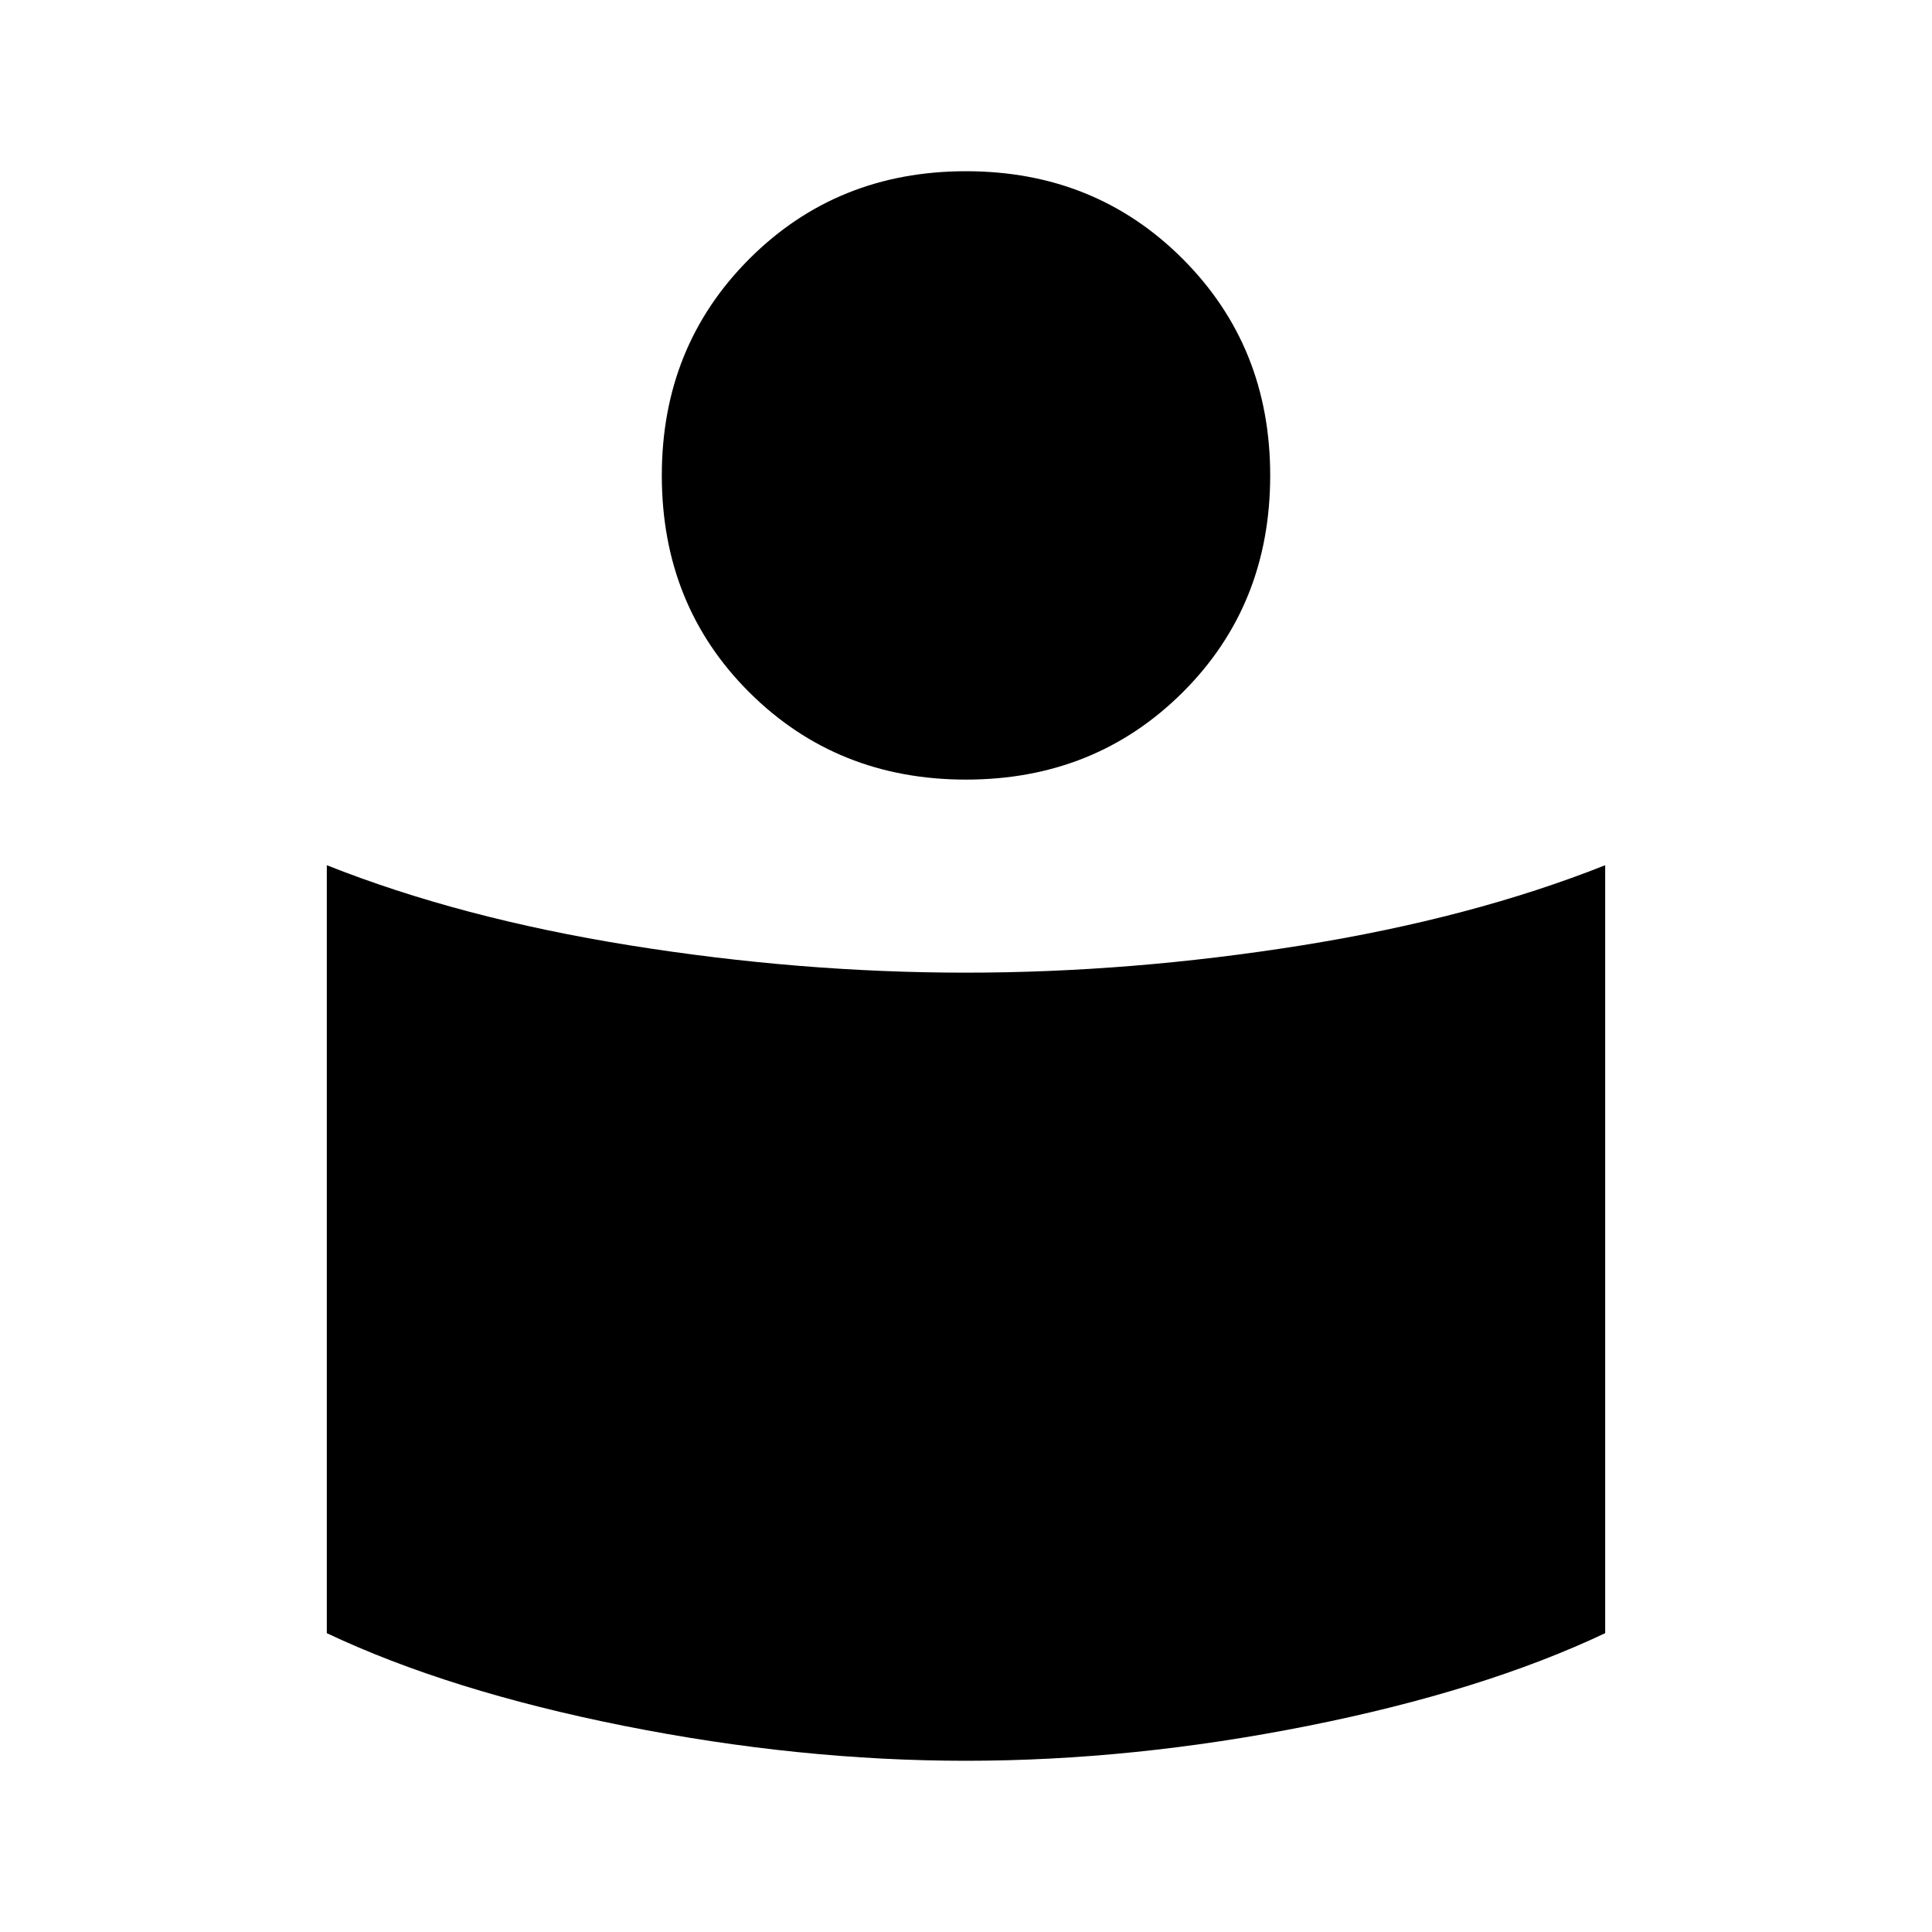 <svg xmlns="http://www.w3.org/2000/svg" height="48" viewBox="0 -960 960 960" width="48"><path d="M479.83-476.69q82.12 0 166.84-13.54 84.71-13.54 150.94-39.85v381.59q-60.69 28.72-147.73 46.07Q562.85-85.08 480-85.08t-169.88-17.34q-87.04-17.35-147.73-46.07v-381.59q66.23 26.31 150.78 39.85 84.55 13.54 166.66 13.54Zm.17-398.23q64.12 0 107.63 43.52 43.52 43.52 43.52 107.63 0 64.5-43.52 107.83-43.51 43.32-107.63 43.32t-107.63-43.32q-43.52-43.33-43.52-107.83 0-64.11 43.52-107.63 43.51-43.52 107.63-43.52Z"/></svg>